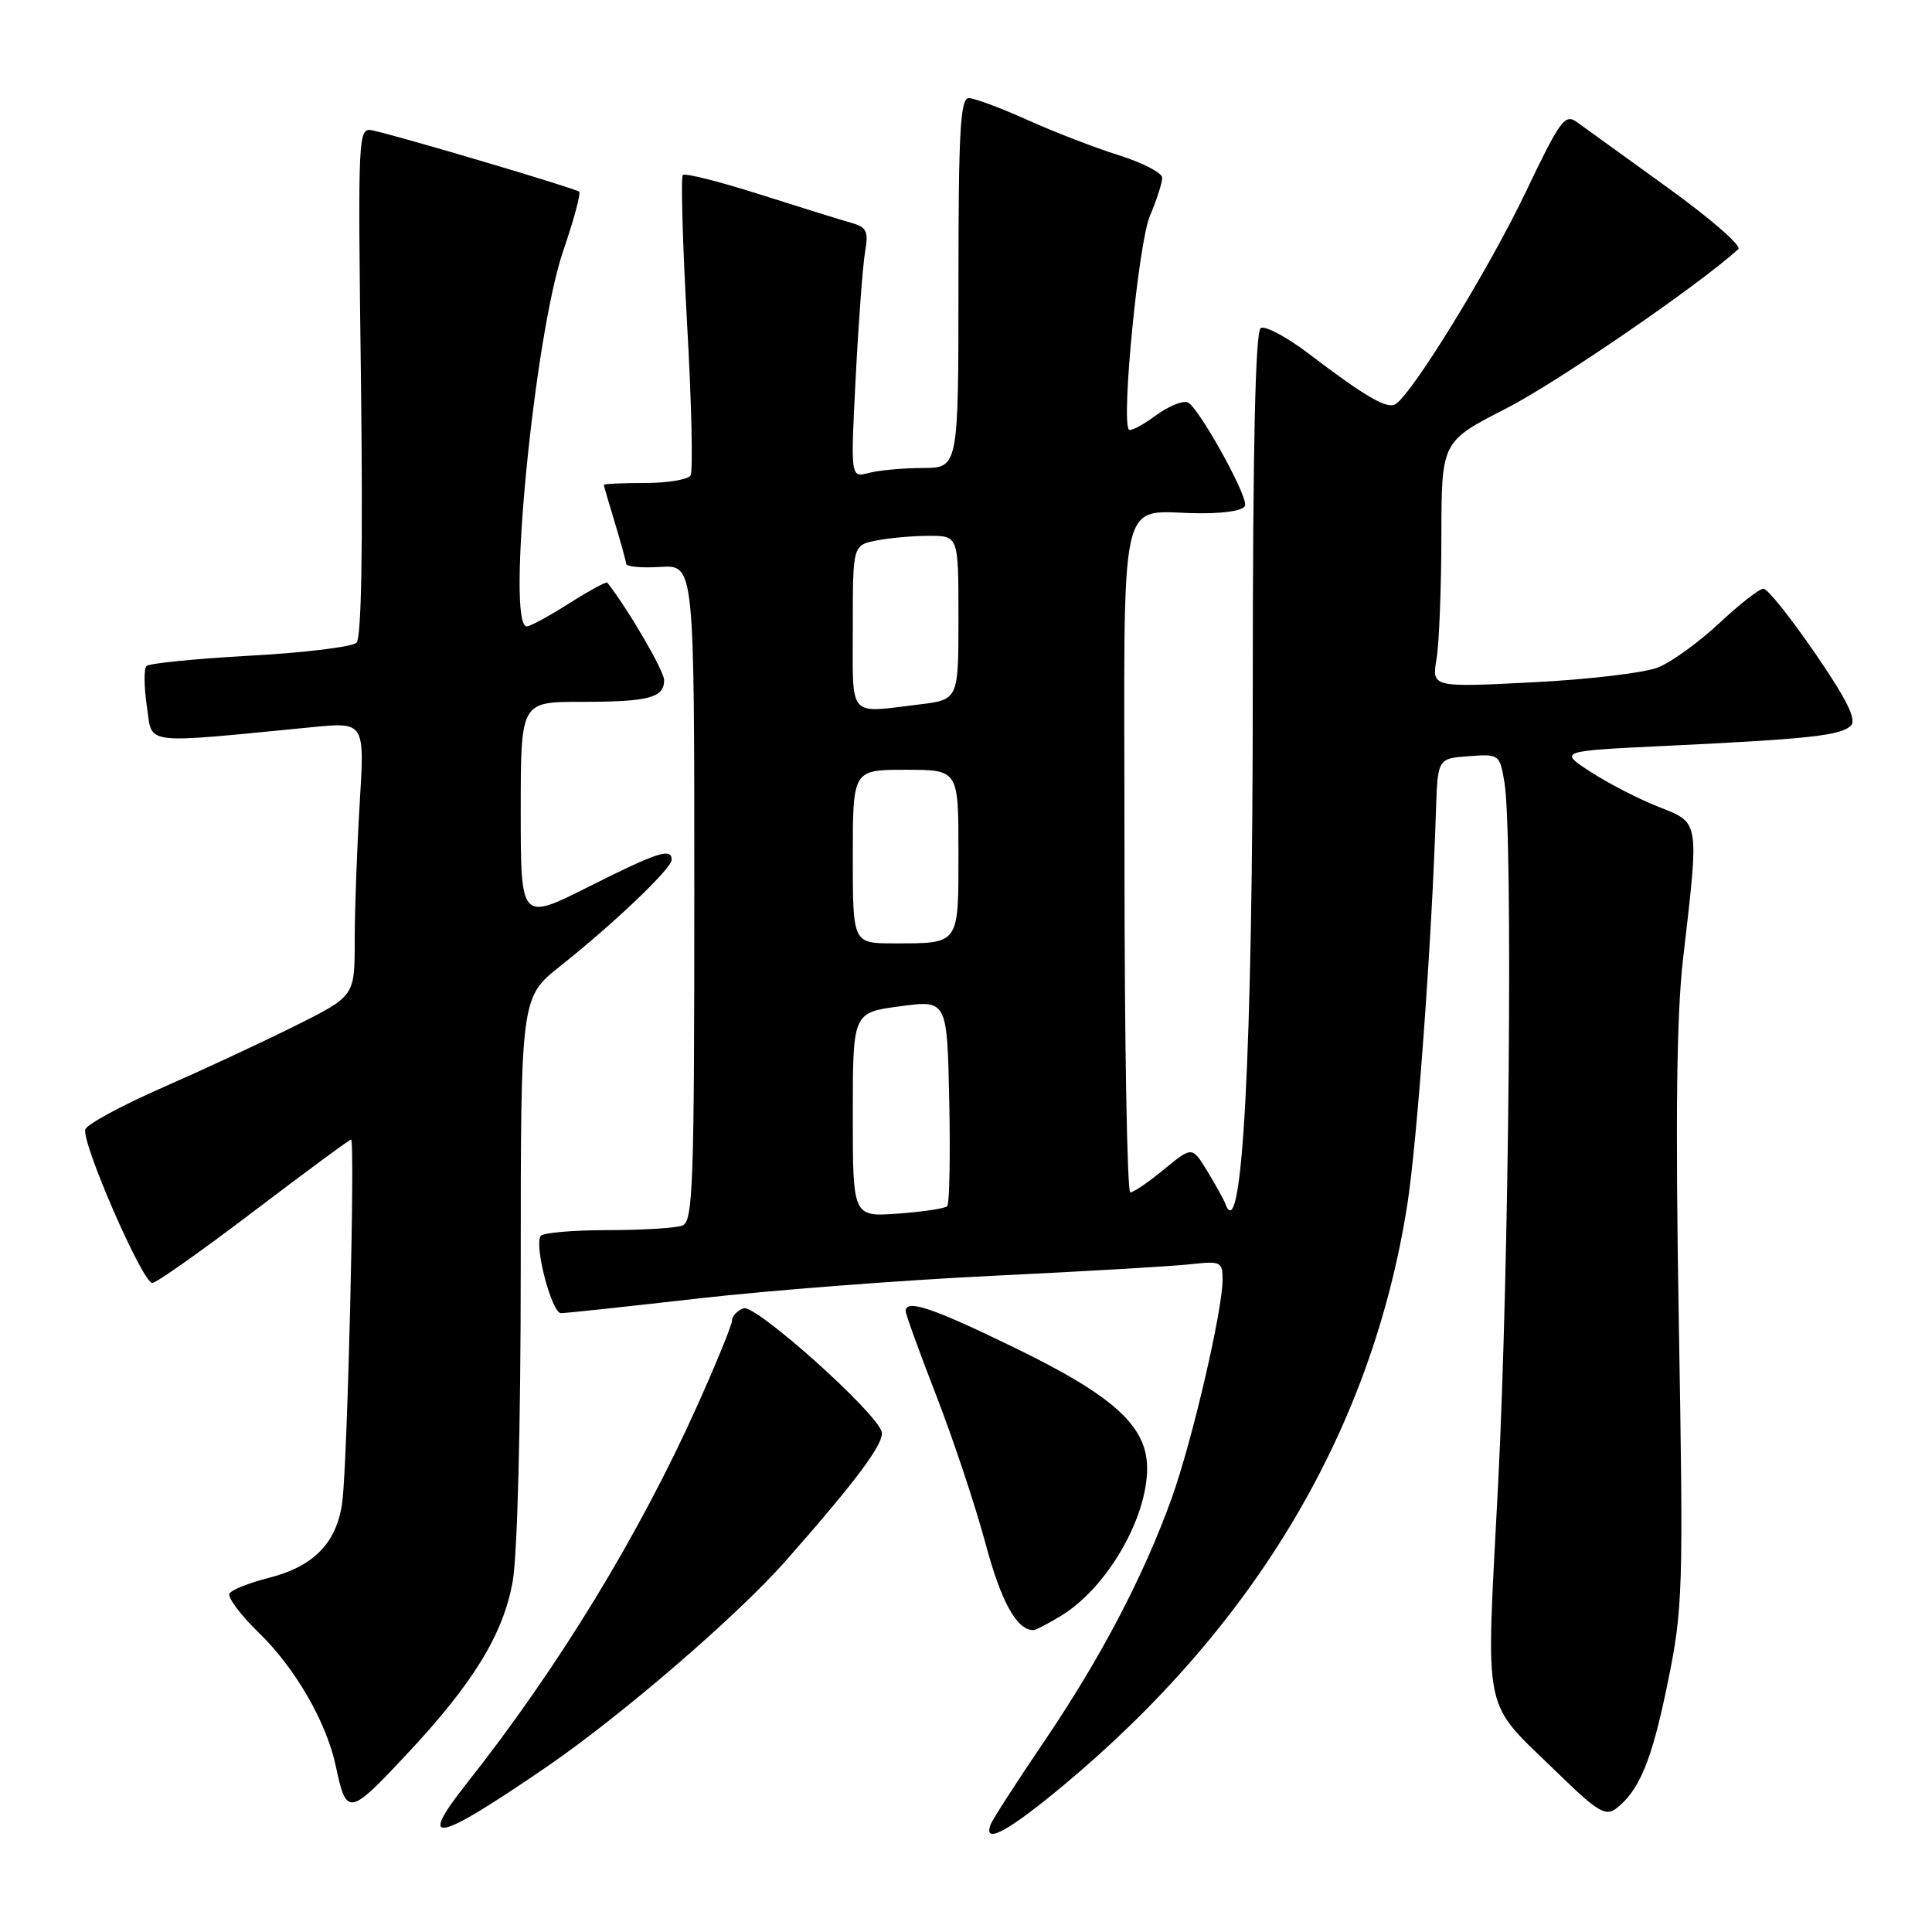 <?xml version="1.0" encoding="UTF-8" standalone="no"?>
<!DOCTYPE svg PUBLIC "-//W3C//DTD SVG 1.1//EN" "http://www.w3.org/Graphics/SVG/1.1/DTD/svg11.dtd" >
<svg xmlns="http://www.w3.org/2000/svg" xmlns:xlink="http://www.w3.org/1999/xlink" version="1.1" viewBox="0 0 256 256">
 <g >
 <path fill="currentColor"
d=" M 72.50 234.07 C 82.32 227.34 97.61 214.17 104.04 206.90 C 113.40 196.30 117.20 191.21 116.83 189.73 C 116.18 187.16 100.08 172.76 98.52 173.35 C 97.68 173.67 97.00 174.40 97.00 174.96 C 97.00 175.53 94.93 180.60 92.40 186.24 C 84.70 203.39 73.98 220.97 61.82 236.34 C 55.19 244.73 57.74 244.19 72.50 234.07 Z  M 140.95 236.54 C 166.43 215.29 181.80 189.33 186.47 159.66 C 187.78 151.29 189.72 124.75 190.27 107.50 C 190.50 100.50 190.50 100.50 194.61 100.20 C 198.66 99.90 198.73 99.95 199.35 103.70 C 200.49 110.58 199.97 167.96 198.52 196.41 C 196.89 228.40 196.16 224.92 206.67 235.19 C 211.54 239.94 212.76 240.69 214.08 239.69 C 217.21 237.32 218.87 233.31 220.96 223.07 C 223.00 213.13 223.07 210.91 222.45 175.07 C 221.99 148.18 222.15 134.51 223.02 127.00 C 225.16 108.55 225.25 109.08 219.77 106.91 C 217.16 105.89 213.11 103.80 210.77 102.28 C 206.50 99.51 206.50 99.51 221.00 98.82 C 239.78 97.92 243.94 97.46 245.26 96.14 C 246.04 95.36 244.70 92.66 240.49 86.53 C 237.27 81.84 234.20 78.00 233.67 78.00 C 233.14 78.00 230.51 80.05 227.83 82.56 C 225.15 85.07 221.50 87.71 219.73 88.43 C 217.95 89.15 210.48 90.04 203.11 90.41 C 189.72 91.09 189.72 91.09 190.35 87.29 C 190.70 85.21 190.98 77.88 190.99 71.00 C 191.01 58.50 191.01 58.50 199.58 54.12 C 206.31 50.69 225.35 37.61 230.34 33.00 C 230.80 32.57 226.59 28.91 220.97 24.86 C 215.36 20.81 209.96 16.91 208.98 16.20 C 207.36 15.01 206.75 15.85 202.09 25.61 C 197.27 35.68 187.14 52.18 184.91 53.55 C 183.79 54.25 180.92 52.58 173.30 46.78 C 170.43 44.61 167.62 43.12 167.05 43.47 C 166.34 43.91 166.00 59.44 166.00 90.89 C 166.00 139.51 164.61 165.64 162.36 159.50 C 162.16 158.95 161.08 157.01 159.98 155.19 C 157.96 151.89 157.96 151.89 154.25 154.94 C 152.21 156.62 150.20 158.00 149.77 158.00 C 149.35 158.00 149.00 138.03 149.00 113.62 C 149.00 62.89 147.84 68.04 159.25 68.01 C 162.79 68.01 165.00 67.57 165.00 66.89 C 165.00 65.04 158.70 53.82 157.37 53.31 C 156.69 53.05 154.76 53.86 153.08 55.10 C 151.40 56.34 149.83 57.16 149.59 56.93 C 148.54 55.87 150.85 32.20 152.36 28.63 C 153.26 26.50 154.00 24.22 154.00 23.56 C 154.00 22.90 151.41 21.56 148.25 20.57 C 145.09 19.58 139.63 17.47 136.11 15.88 C 132.60 14.30 129.11 13.00 128.36 13.00 C 127.25 13.00 127.00 17.49 127.00 37.50 C 127.00 62.00 127.00 62.00 122.25 62.01 C 119.64 62.02 116.42 62.32 115.10 62.67 C 112.70 63.31 112.70 63.31 113.39 49.91 C 113.77 42.53 114.33 35.08 114.63 33.35 C 115.10 30.66 114.84 30.10 112.84 29.54 C 111.55 29.18 106.11 27.49 100.75 25.78 C 95.38 24.07 90.76 22.90 90.48 23.19 C 90.20 23.47 90.45 32.32 91.04 42.85 C 91.64 53.38 91.84 62.45 91.50 63.00 C 91.16 63.55 88.43 64.00 85.44 64.00 C 82.45 64.00 80.00 64.11 80.01 64.25 C 80.02 64.39 80.67 66.64 81.47 69.26 C 82.26 71.88 82.94 74.34 82.97 74.71 C 83.00 75.09 85.04 75.28 87.51 75.12 C 92.00 74.85 92.00 74.85 92.00 118.32 C 92.00 157.03 91.83 161.85 90.42 162.39 C 89.55 162.73 85.07 163.00 80.48 163.00 C 75.88 163.00 71.90 163.35 71.63 163.78 C 70.78 165.16 73.12 174.00 74.33 174.00 C 74.98 174.00 83.18 173.12 92.56 172.05 C 101.94 170.98 119.49 169.63 131.56 169.05 C 143.63 168.47 155.41 167.78 157.75 167.52 C 161.74 167.07 162.00 167.19 162.00 169.54 C 162.00 173.64 157.97 190.95 155.27 198.48 C 151.56 208.81 145.87 219.67 138.38 230.72 C 134.73 236.10 131.53 241.06 131.27 241.75 C 130.21 244.50 133.59 242.68 140.95 236.54 Z  M 53.93 232.41 C 62.73 223.01 66.67 216.57 67.93 209.57 C 68.56 206.09 69.00 188.83 69.00 167.90 C 69.00 132.17 69.00 132.17 74.25 128.00 C 81.37 122.35 89.00 115.07 89.00 113.93 C 89.00 112.30 87.17 112.89 77.98 117.51 C 69.00 122.02 69.00 122.02 69.00 107.51 C 69.00 93.00 69.00 93.00 76.92 93.00 C 85.95 93.00 88.00 92.47 88.00 90.13 C 88.00 88.89 83.27 80.77 80.47 77.20 C 80.34 77.03 78.07 78.27 75.42 79.95 C 72.77 81.63 70.25 83.00 69.80 83.00 C 67.04 83.00 70.80 44.37 74.65 33.17 C 76.04 29.14 76.98 25.64 76.74 25.40 C 76.31 24.98 53.53 18.21 49.46 17.30 C 47.42 16.85 47.41 17.02 47.83 50.50 C 48.10 72.36 47.90 84.50 47.24 85.16 C 46.69 85.71 40.35 86.49 33.15 86.88 C 25.96 87.28 19.78 87.89 19.41 88.25 C 19.05 88.61 19.08 91.02 19.46 93.59 C 20.24 98.80 18.43 98.58 41.41 96.35 C 48.32 95.68 48.32 95.68 47.66 106.50 C 47.30 112.44 47.00 120.61 47.00 124.64 C 47.00 131.98 47.00 131.98 39.25 135.86 C 34.99 137.99 27.07 141.68 21.65 144.06 C 16.23 146.43 11.58 148.94 11.31 149.63 C 10.71 151.21 18.88 170.00 20.18 170.00 C 20.71 170.00 26.76 165.72 33.63 160.50 C 40.50 155.28 46.30 151.00 46.52 151.00 C 47.07 151.00 46.05 193.33 45.37 198.88 C 44.70 204.37 41.64 207.56 35.56 209.09 C 33.03 209.73 30.72 210.65 30.41 211.14 C 30.11 211.64 31.88 214.01 34.36 216.41 C 39.14 221.06 43.27 228.23 44.49 234.00 C 45.91 240.70 46.23 240.65 53.93 232.41 Z  M 140.63 214.08 C 146.64 210.42 152.00 201.22 152.00 194.57 C 152.00 188.98 147.61 184.98 134.46 178.59 C 123.51 173.26 119.99 172.08 120.01 173.75 C 120.01 174.16 121.85 179.22 124.09 185.00 C 126.33 190.78 129.25 199.55 130.58 204.50 C 132.65 212.26 134.73 216.01 136.94 216.00 C 137.25 215.99 138.91 215.13 140.63 214.08 Z  M 113.00 147.71 C 113.00 134.17 113.00 134.17 119.25 133.34 C 125.50 132.50 125.50 132.50 125.78 145.89 C 125.93 153.25 125.81 159.52 125.51 159.83 C 125.21 160.13 122.27 160.57 118.98 160.81 C 113.00 161.24 113.00 161.24 113.00 147.71 Z  M 113.00 113.50 C 113.00 102.00 113.00 102.00 120.00 102.00 C 127.00 102.00 127.00 102.00 127.00 112.89 C 127.00 125.29 127.20 125.00 118.42 125.00 C 113.00 125.00 113.00 125.00 113.00 113.50 Z  M 113.00 83.12 C 113.00 72.25 113.00 72.25 116.13 71.62 C 117.84 71.28 120.99 71.00 123.13 71.00 C 127.00 71.00 127.00 71.00 127.00 81.86 C 127.00 92.72 127.00 92.72 121.75 93.35 C 112.26 94.49 113.00 95.36 113.00 83.12 Z "/>
</g>
</svg>